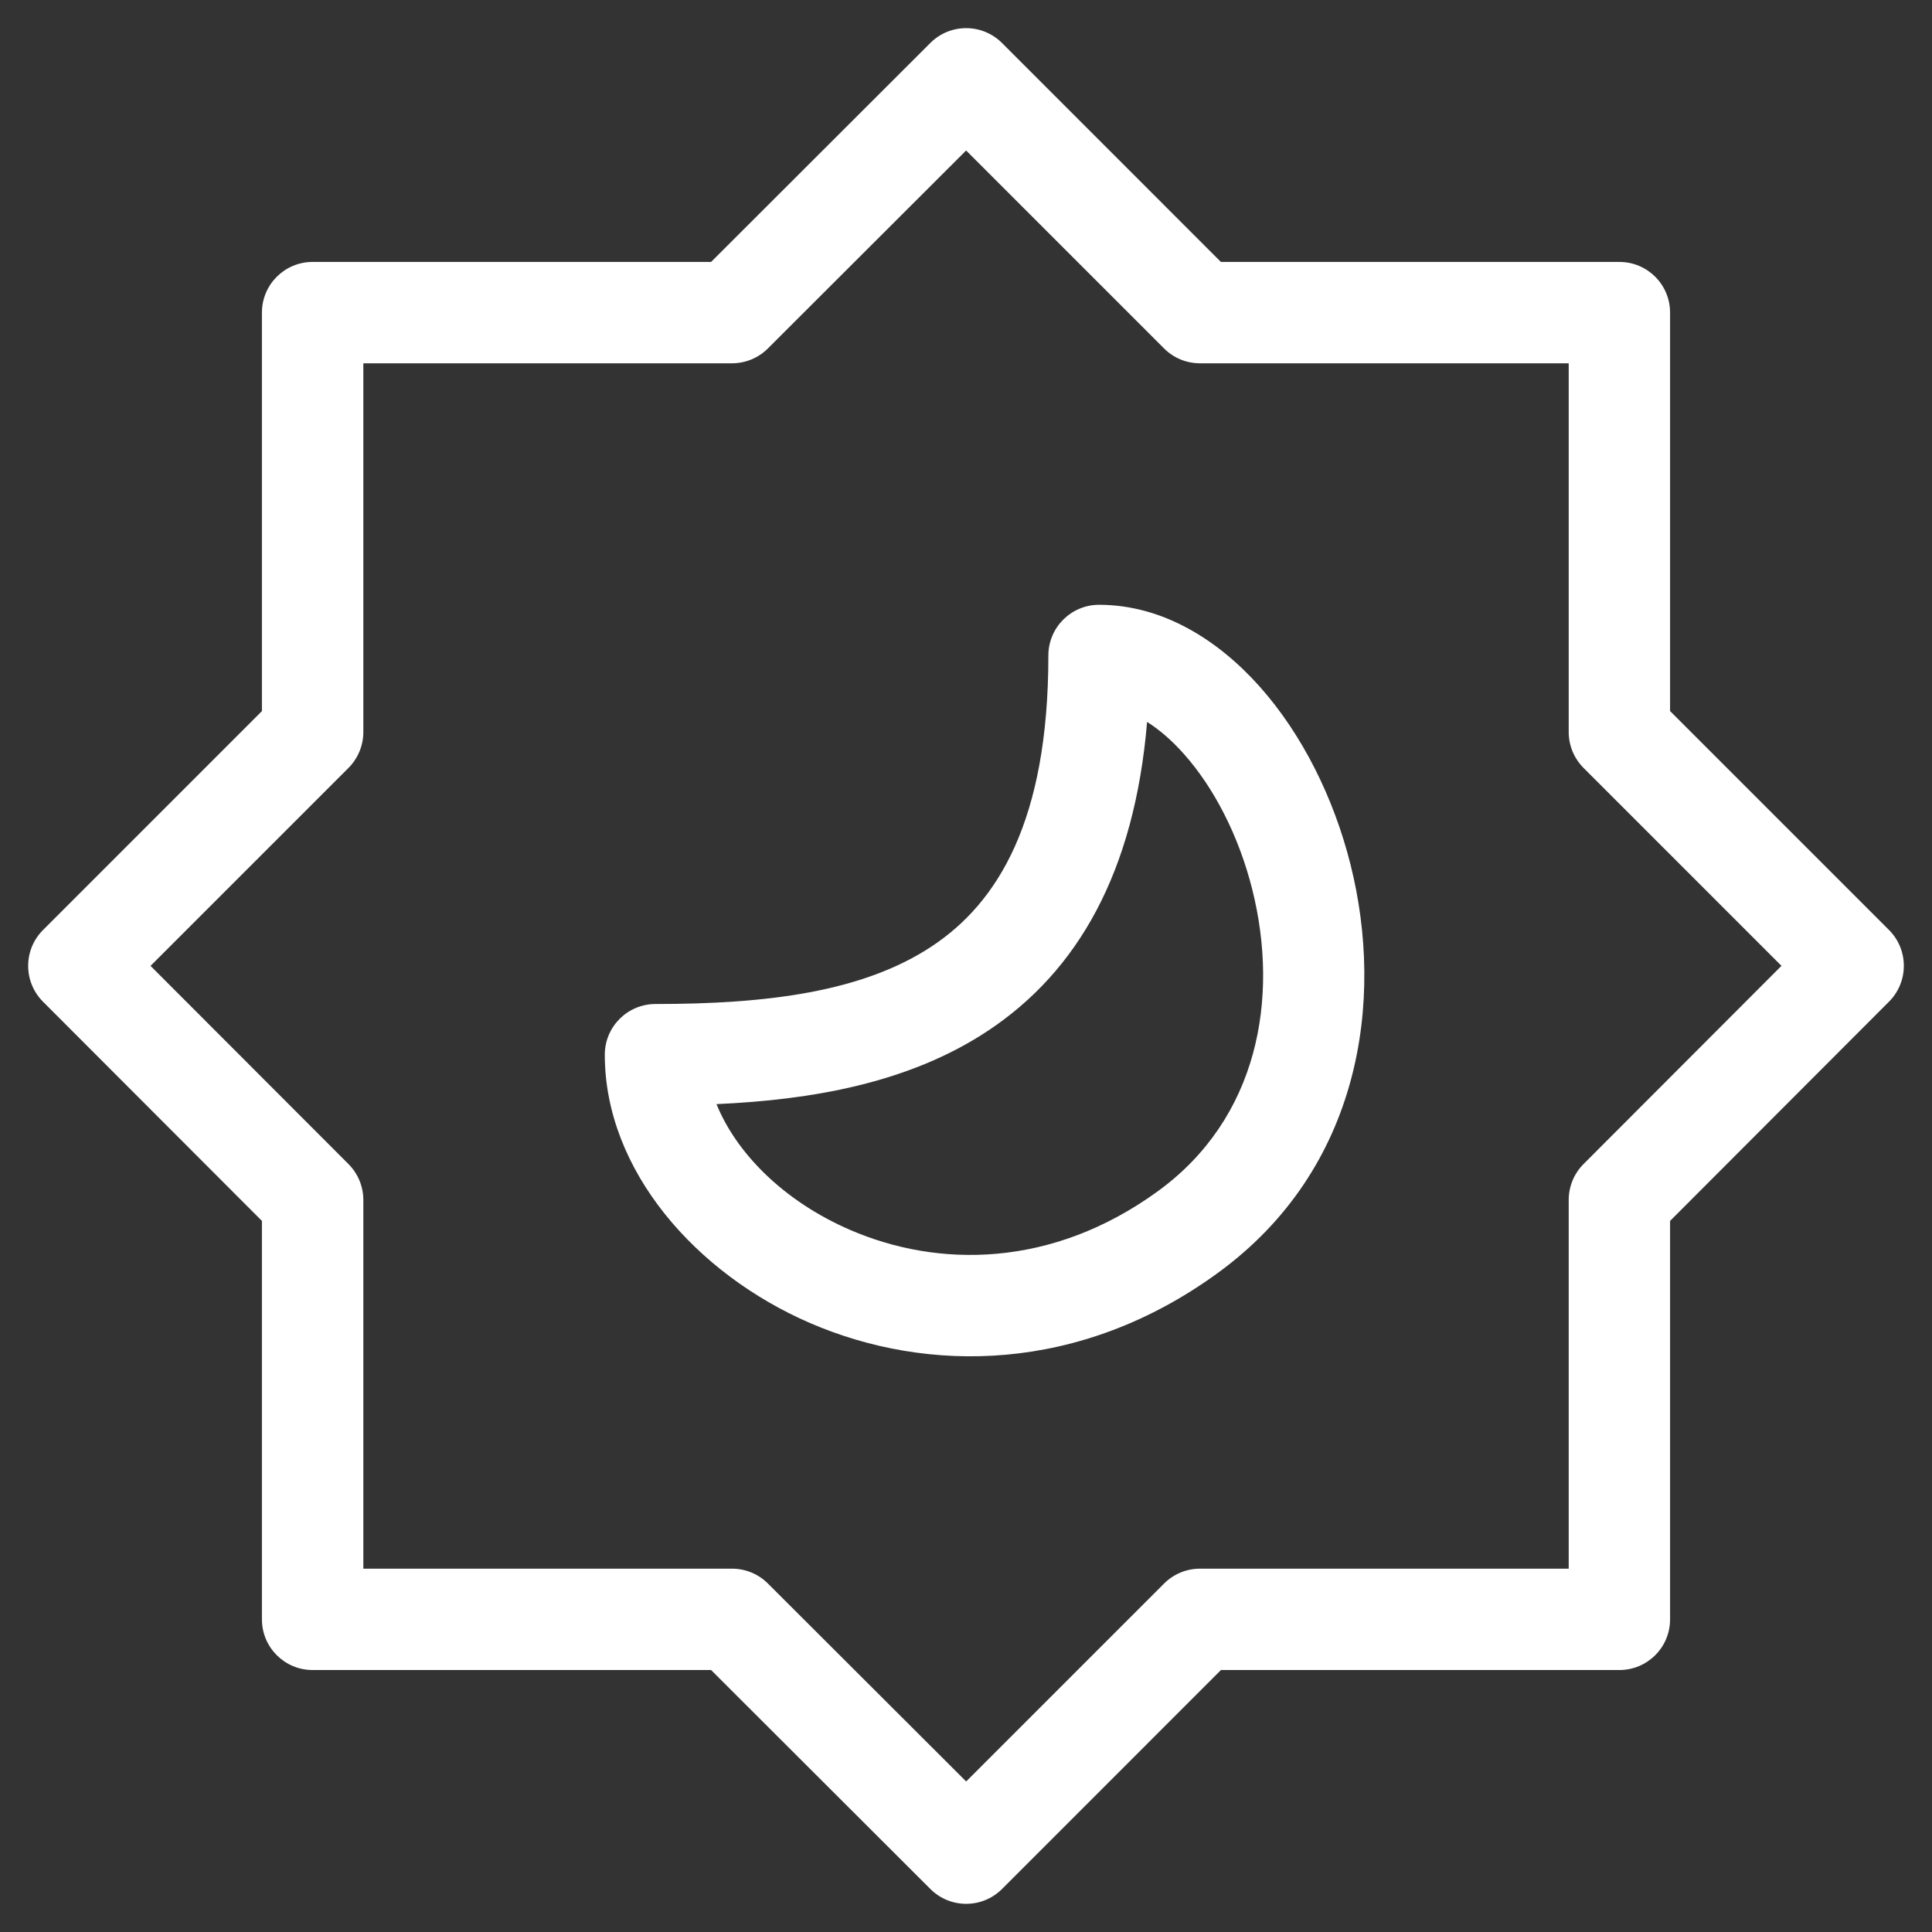 <svg width="49" height="49" viewBox="0 0 49 49" fill="none" xmlns="http://www.w3.org/2000/svg">
<rect x="0" y="0" width="49" height="49" fill="#333333" stroke="none"/>
<path fill-rule="evenodd" clip-rule="evenodd" d="M23.595 1.09C24.097 0.588 24.911 0.589 25.413 1.09L30.965 6.643H41.071C41.781 6.643 42.357 7.218 42.357 7.928V18.034L47.909 23.586C48.411 24.088 48.411 24.901 47.91 25.404L42.357 30.965V41.071C42.357 41.781 41.781 42.356 41.071 42.356H30.966L25.414 47.909C24.912 48.411 24.098 48.411 23.596 47.909L18.035 42.356H7.929C7.219 42.356 6.643 41.781 6.643 41.071V30.965L1.09 25.405C0.589 24.902 0.589 24.089 1.091 23.587L6.643 18.035V7.928C6.643 7.218 7.219 6.643 7.929 6.643H18.035L23.595 1.09ZM24.503 3.817L19.475 8.838C19.234 9.079 18.907 9.214 18.567 9.214H9.215V18.567C9.215 18.908 9.079 19.235 8.838 19.477L3.818 24.497L8.839 29.524C9.079 29.765 9.215 30.092 9.215 30.433V39.785H18.567C18.907 39.785 19.234 39.92 19.475 40.161L24.504 45.182L29.524 40.162C29.765 39.921 30.092 39.785 30.433 39.785H39.786V30.433C39.786 30.092 39.921 29.765 40.161 29.524L45.182 24.496L40.162 19.476C39.921 19.234 39.786 18.907 39.786 18.566V9.214H30.432C30.091 9.214 29.764 9.079 29.523 8.837L24.503 3.817Z" fill="white"/>
<path fill-rule="evenodd" clip-rule="evenodd" d="M26.589 16.625C26.589 15.915 27.165 15.339 27.875 15.339C29.497 15.339 30.909 16.243 31.957 17.423C33.017 18.617 33.825 20.217 34.255 21.938C35.112 25.364 34.529 29.637 30.881 32.289C27.388 34.83 23.526 34.844 20.544 33.555C17.653 32.304 15.339 29.684 15.339 26.75C15.339 26.04 15.915 25.464 16.625 25.464C19.415 25.464 21.881 25.169 23.646 23.992C25.293 22.895 26.589 20.839 26.589 16.625ZM29.093 18.309C28.772 22.13 27.329 24.628 25.073 26.132C23.058 27.475 20.568 27.896 18.172 28.003C18.668 29.226 19.849 30.453 21.565 31.195C23.787 32.155 26.674 32.169 29.369 30.21C31.909 28.362 32.451 25.323 31.761 22.561C31.417 21.188 30.784 19.976 30.034 19.131C29.718 18.774 29.401 18.504 29.093 18.309Z" fill="white"/>
</svg>
